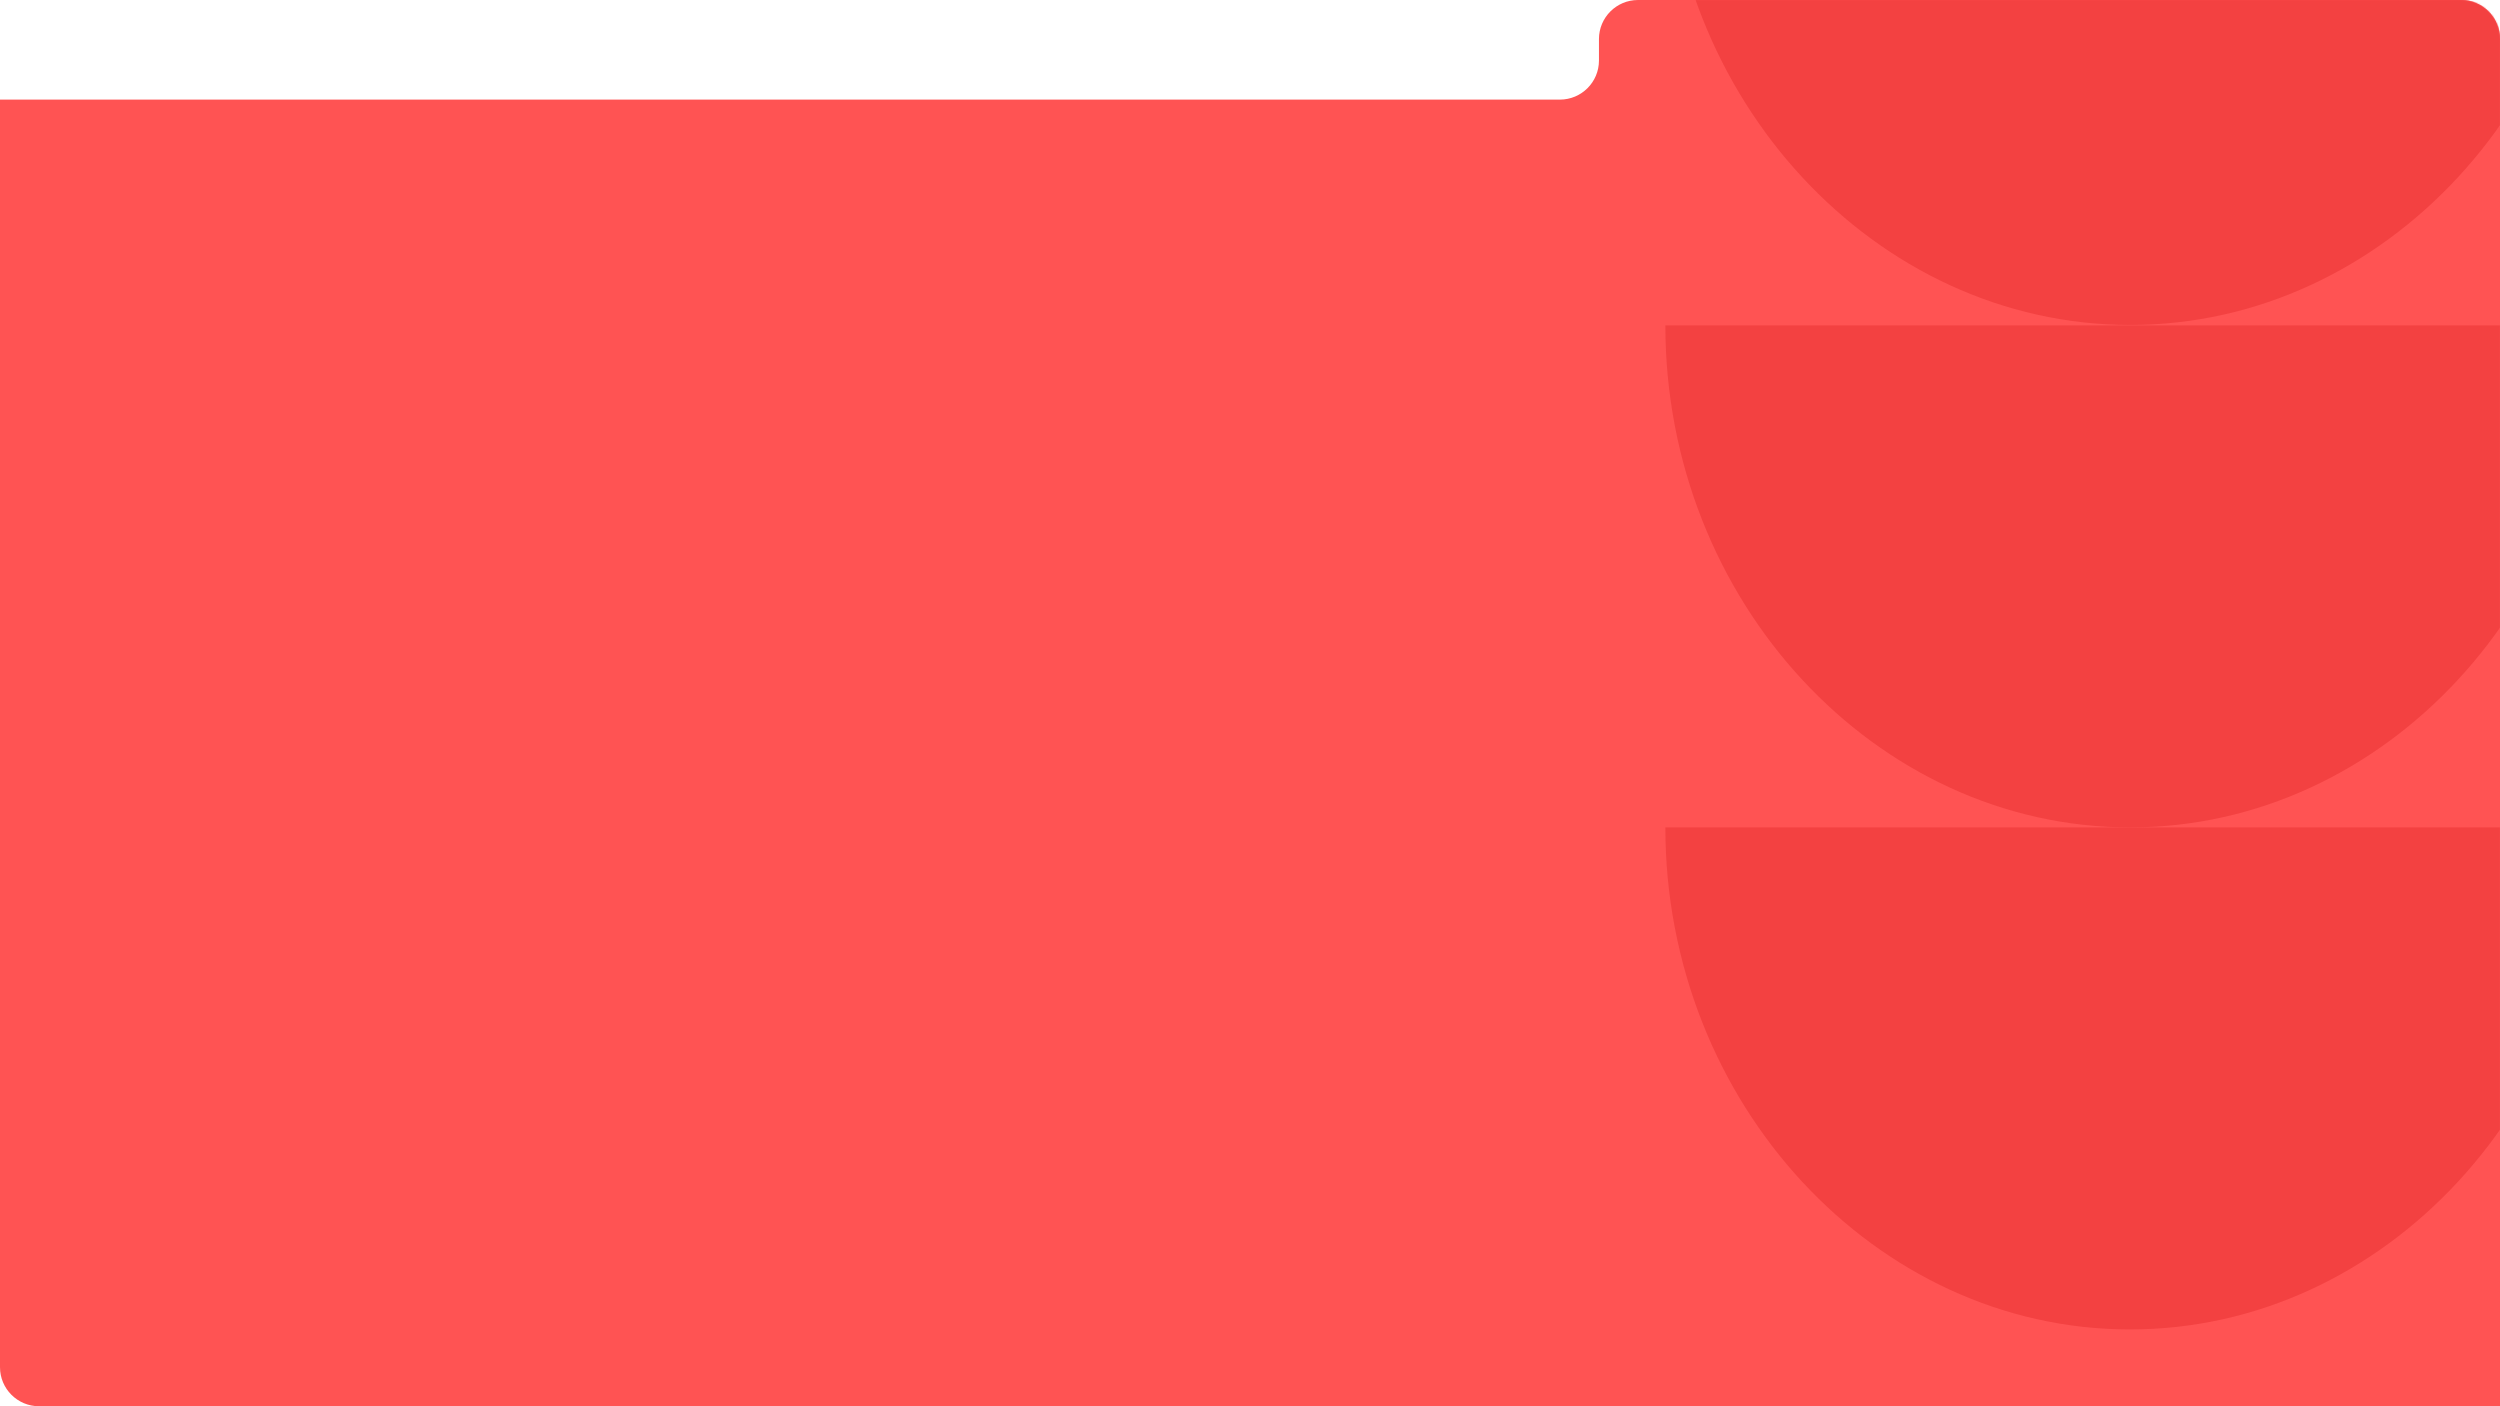 <svg width="1920" height="1080" viewBox="0 0 1920 1080" fill="none" xmlns="http://www.w3.org/2000/svg">
<path d="M1198 76.5C1214.57 76.5 1228 63.069 1228 46.5V30C1228 13.431 1241.43 0 1258 0H1890C1906.57 0 1920 13.431 1920 30V1080H30C13.431 1080 0 1066.57 0 1050V76.5H1198Z" fill="#FF5353"/>
<mask id="mask0_721_72" style="mask-type:alpha" maskUnits="userSpaceOnUse" x="0" y="0" width="1920" height="1080">
<path d="M1198 76.5C1214.57 76.5 1228 63.069 1228 46.5V30C1228 13.431 1241.43 0 1258 0H1890C1906.57 0 1920 13.431 1920 30V1080H30C13.431 1080 0 1066.57 0 1050V76.5H1198Z" fill="#FF5353"/>
</mask>
<g mask="url(#mask0_721_72)">
<path d="M1992.65 -136H1279C1279 75.478 1440.16 249.557 1636 249.557C1831.84 249.557 1992.65 75.478 1992.65 -136Z" fill="#F34141"/>
<path d="M1992.65 249.889H1279C1279 461.367 1440.16 635.445 1636 635.445C1831.84 635.445 1992.65 461.367 1992.65 249.889Z" fill="#F34141"/>
<path d="M1636 1021C1831.84 1021 1992.65 846.922 1992.65 635.443H1279C1279 846.922 1440.16 1021 1635.66 1021" fill="#F34141"/>
</g>
</svg>

